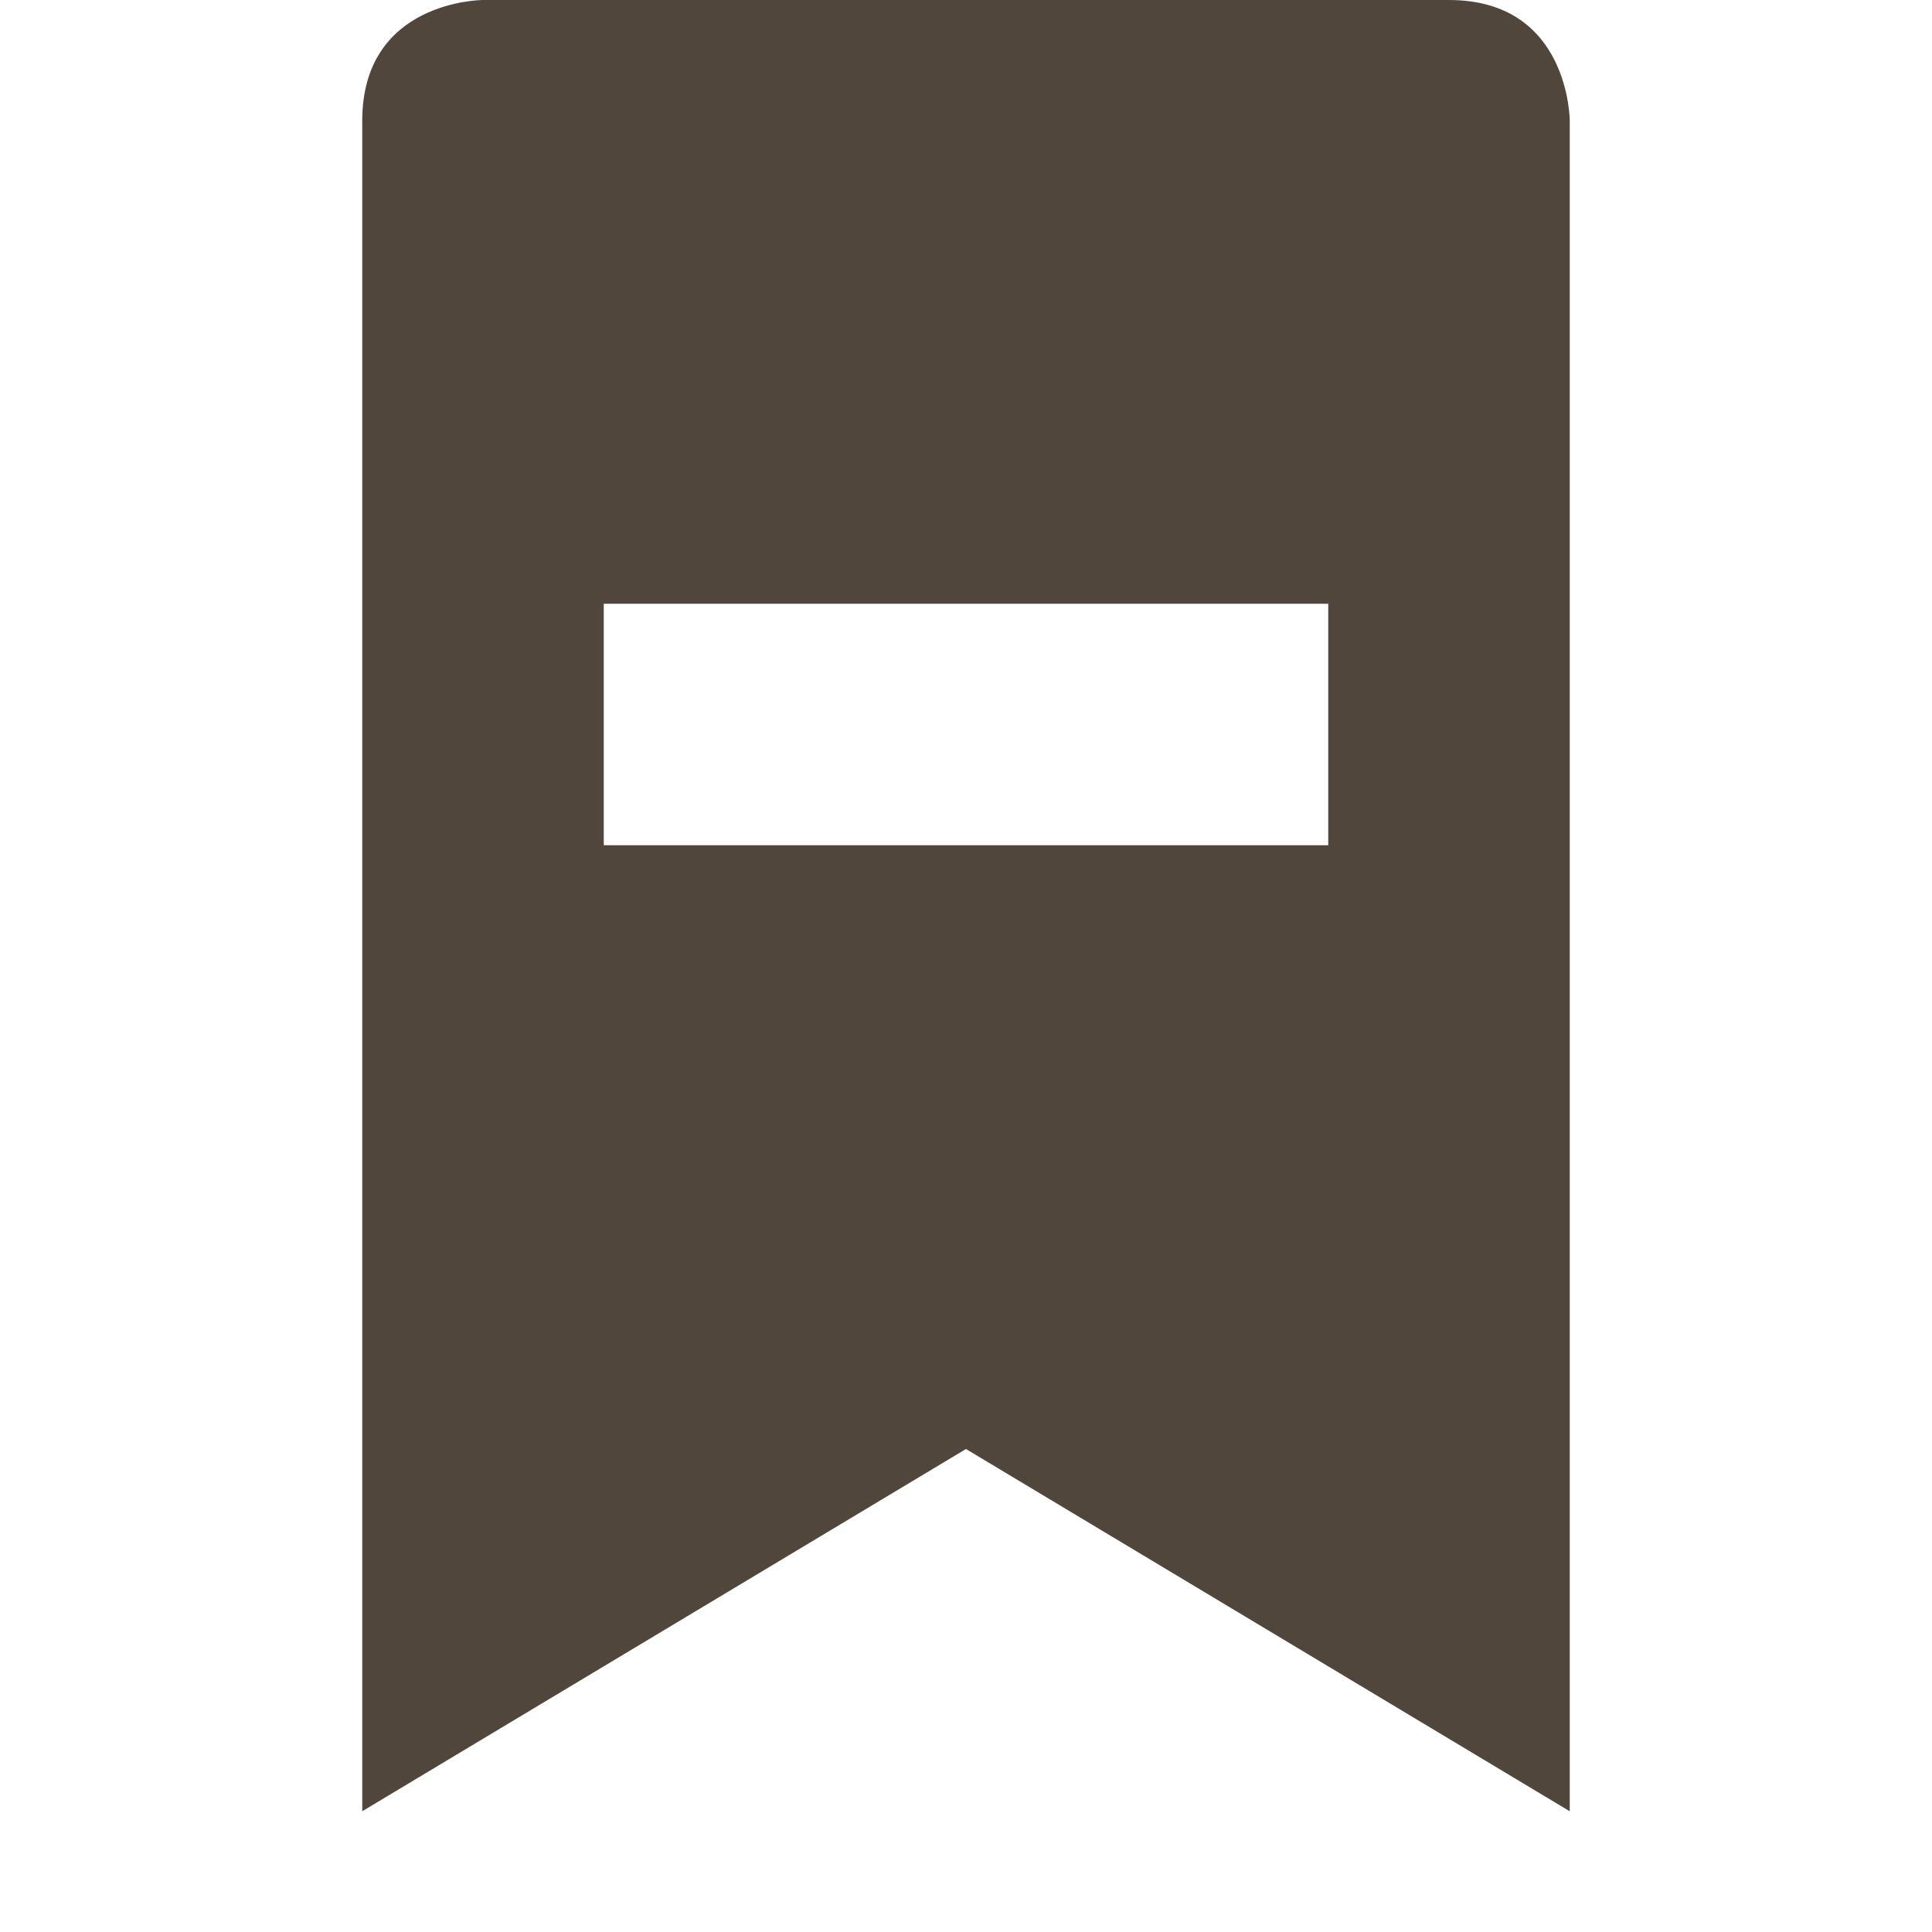 <svg xmlns="http://www.w3.org/2000/svg" width="16" height="16" version="1.1">
 <defs>
  <style id="current-color-scheme" type="text/css">
   .ColorScheme-Text { color:#51463c; } .ColorScheme-Highlight { color:#4285f4; } .ColorScheme-NeutralText { color:#ff9800; } .ColorScheme-PositiveText { color:#4caf50; } .ColorScheme-NegativeText { color:#f44336; }
  </style>
 </defs>
 <path style="fill:currentColor" class="ColorScheme-Text" d="M 4 0 C 4 0 3 0 3 1 L 3 15 L 8 12 L 13 15 L 13 1 C 13 1 13 0 12 0 L 4 0 z M 5 5 L 11 5 L 11 7 L 5 7 L 5 5 z"/>
</svg>

